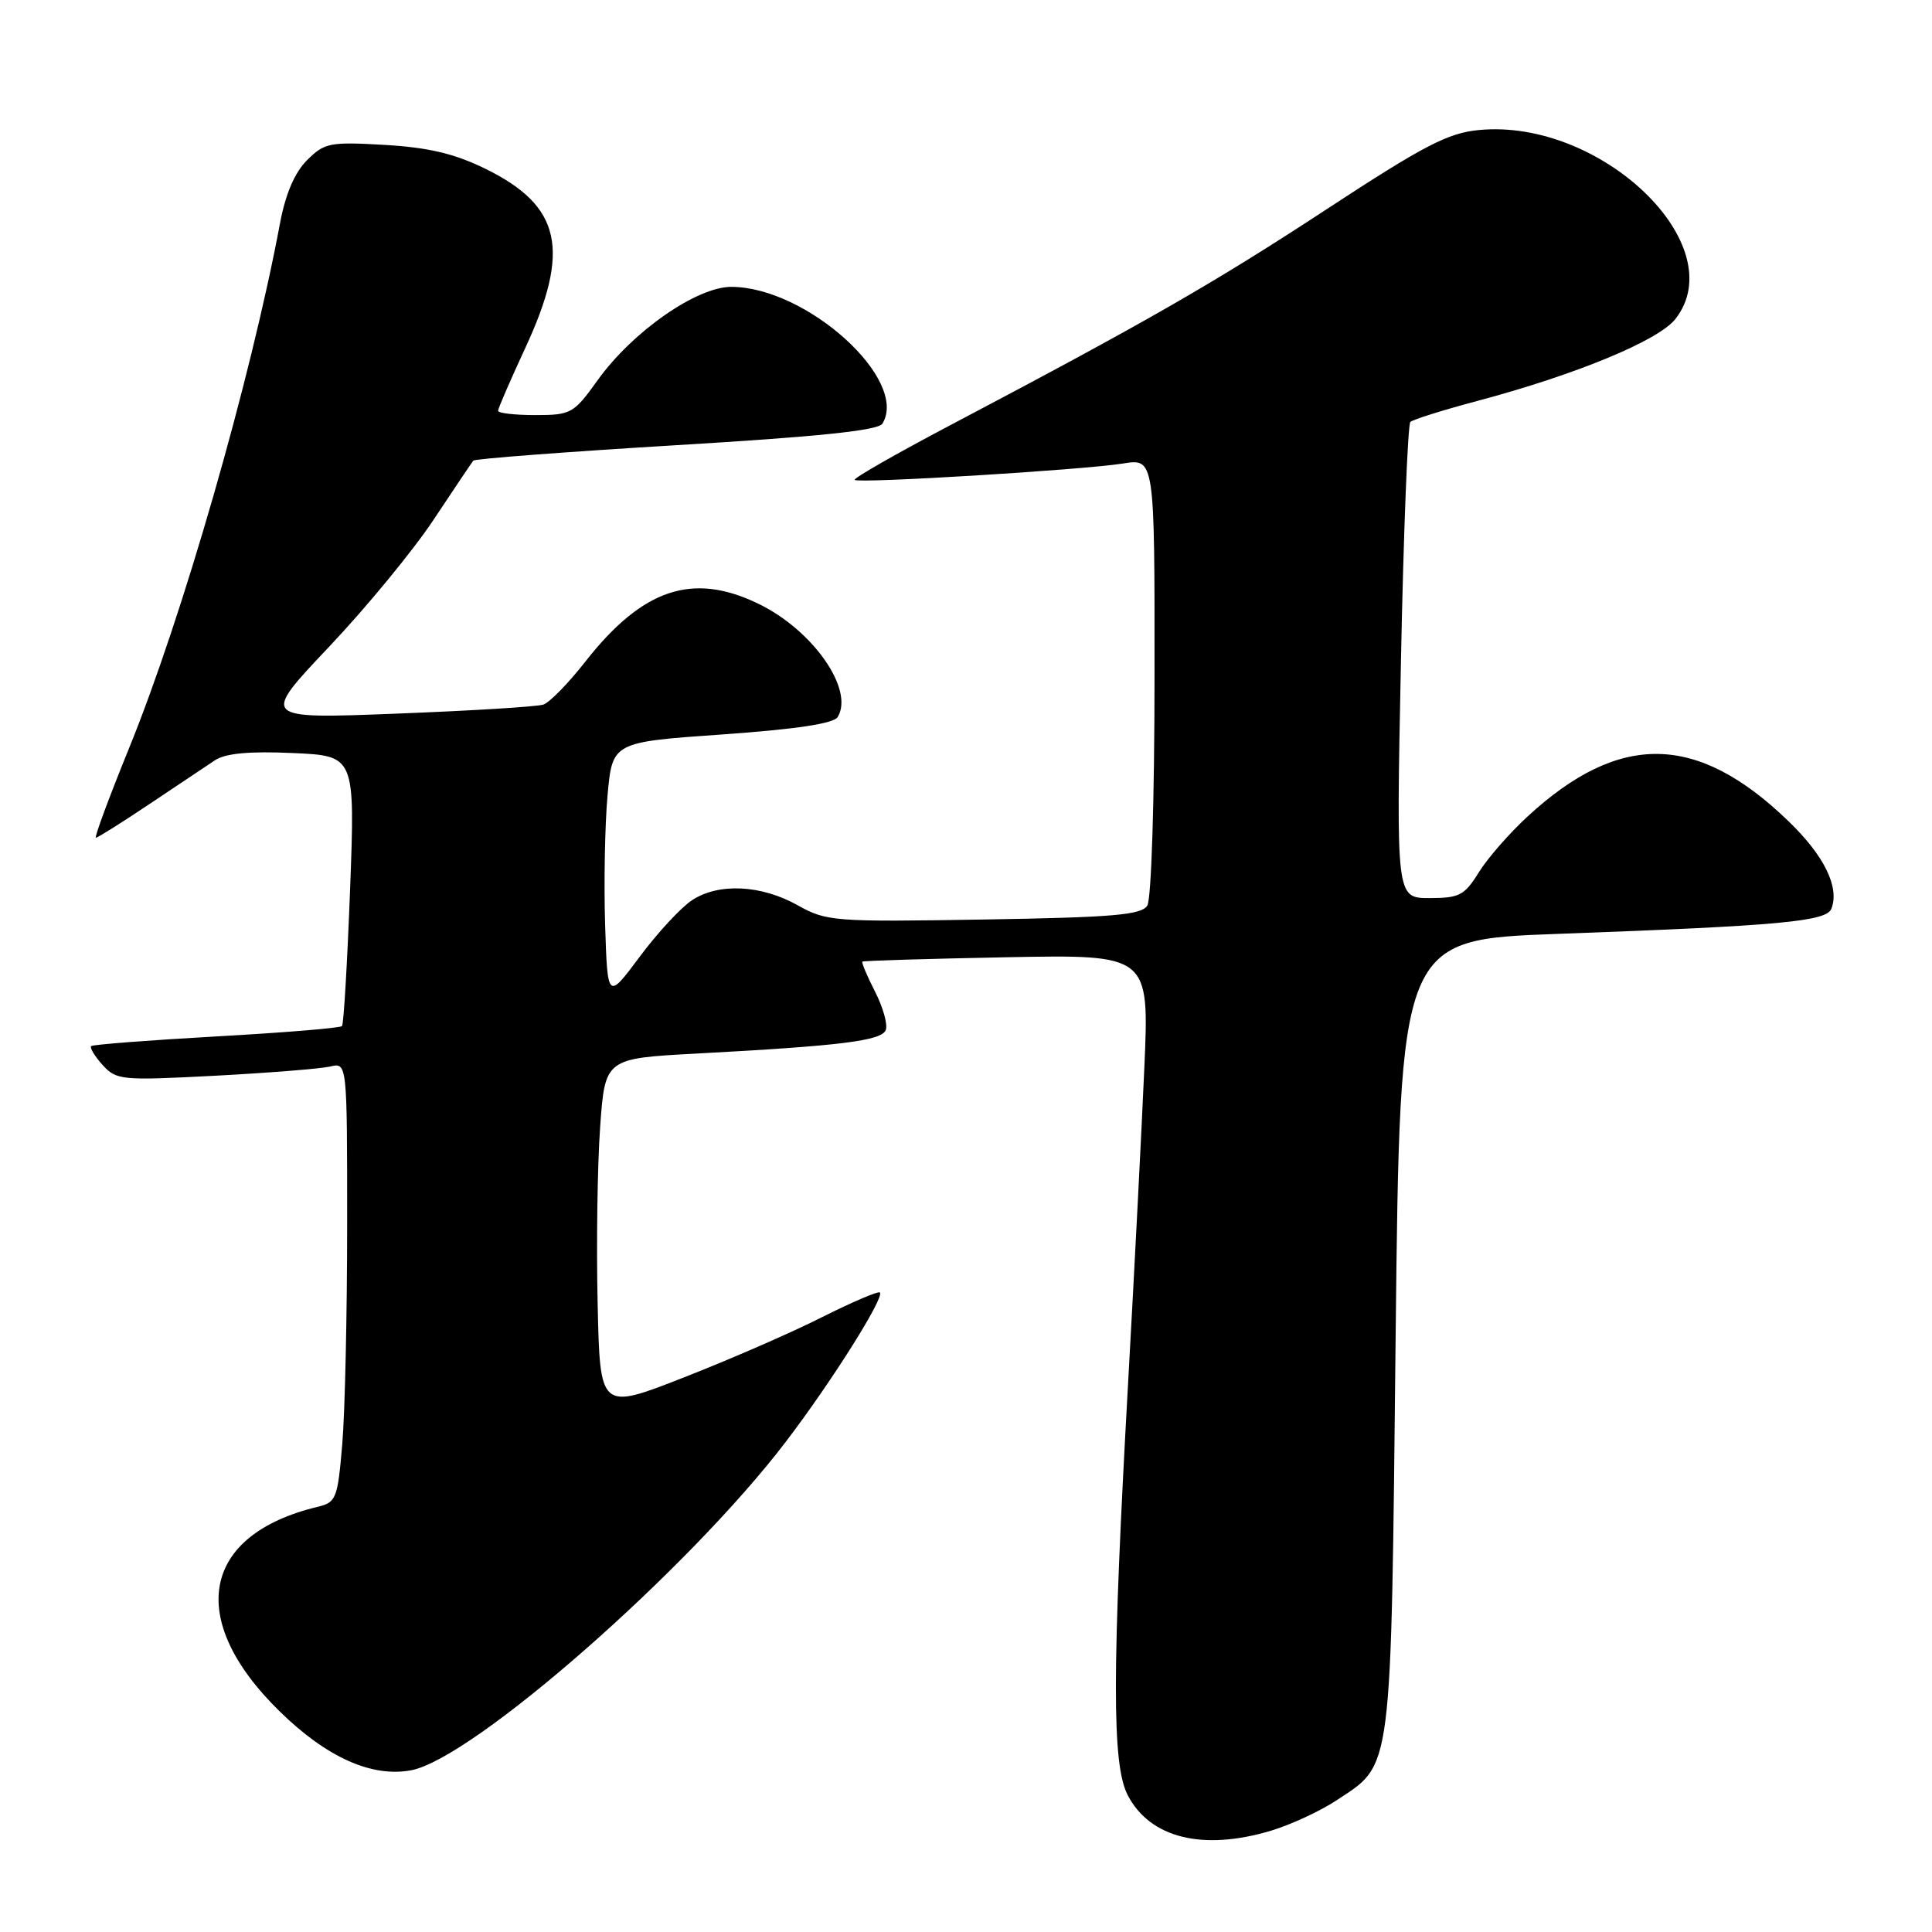 <?xml version="1.0" encoding="UTF-8" standalone="no"?>
<!DOCTYPE svg PUBLIC "-//W3C//DTD SVG 1.1//EN" "http://www.w3.org/Graphics/SVG/1.1/DTD/svg11.dtd" >
<svg xmlns="http://www.w3.org/2000/svg" xmlns:xlink="http://www.w3.org/1999/xlink" version="1.1" viewBox="0 0 256 256">
 <g >
 <path fill="currentColor"
d=" M 168.44 242.57 C 171.05 241.78 174.94 239.98 177.07 238.57 C 184.57 233.61 184.30 235.73 184.93 177.00 C 185.50 124.50 185.50 124.50 206.50 123.74 C 235.86 122.67 242.02 122.10 242.67 120.41 C 243.77 117.55 241.72 113.38 236.97 108.80 C 224.89 97.13 214.60 96.95 202.41 108.19 C 199.99 110.42 197.07 113.76 195.93 115.62 C 194.06 118.64 193.36 119.00 189.42 119.00 C 185.00 119.00 185.00 119.00 185.63 87.75 C 185.97 70.56 186.54 56.24 186.88 55.91 C 187.22 55.59 191.22 54.33 195.78 53.12 C 208.84 49.64 219.76 45.12 221.99 42.28 C 229.67 32.52 212.16 15.67 195.96 17.23 C 191.86 17.62 188.69 19.27 175.79 27.72 C 160.87 37.50 151.85 42.68 125.69 56.46 C 118.65 60.18 113.05 63.38 113.25 63.59 C 113.75 64.08 143.45 62.27 148.79 61.42 C 153.00 60.74 153.00 60.74 152.98 89.62 C 152.98 106.05 152.56 119.15 152.02 120.00 C 151.24 121.24 147.43 121.56 130.37 121.84 C 110.50 122.17 109.51 122.09 105.71 119.96 C 100.87 117.24 95.23 116.96 91.70 119.28 C 90.25 120.23 87.13 123.59 84.78 126.75 C 80.50 132.50 80.50 132.50 80.18 122.50 C 80.01 117.00 80.15 109.32 80.50 105.42 C 81.14 98.34 81.14 98.34 95.67 97.32 C 105.47 96.63 110.45 95.88 110.99 95.02 C 113.23 91.39 107.72 83.49 100.49 80.00 C 91.77 75.77 85.14 78.00 77.55 87.68 C 75.32 90.53 72.83 93.08 72.00 93.36 C 71.17 93.64 62.41 94.18 52.53 94.56 C 34.56 95.26 34.56 95.26 43.58 85.73 C 48.55 80.48 54.80 72.88 57.47 68.84 C 60.15 64.80 62.51 61.29 62.71 61.04 C 62.91 60.79 75.02 59.87 89.61 58.99 C 108.48 57.86 116.36 57.04 116.92 56.14 C 120.49 50.35 106.91 38.04 96.91 38.01 C 92.32 38.00 83.80 43.94 79.19 50.38 C 76.02 54.80 75.66 55.00 70.94 55.00 C 68.22 55.00 66.00 54.75 66.00 54.43 C 66.00 54.12 67.61 50.41 69.57 46.18 C 75.66 33.07 74.38 27.29 64.29 22.35 C 60.20 20.35 56.76 19.54 50.97 19.20 C 43.69 18.78 42.99 18.92 40.68 21.23 C 39.04 22.87 37.83 25.70 37.10 29.60 C 33.22 50.33 24.15 81.87 17.06 99.24 C 14.43 105.71 12.47 111.00 12.71 111.00 C 12.95 111.00 16.15 108.99 19.82 106.53 C 23.50 104.07 27.40 101.46 28.50 100.73 C 29.89 99.82 33.04 99.52 38.78 99.78 C 47.05 100.15 47.05 100.15 46.39 117.83 C 46.02 127.55 45.54 135.71 45.32 135.96 C 45.09 136.22 37.61 136.83 28.70 137.33 C 19.79 137.83 12.32 138.41 12.09 138.61 C 11.86 138.82 12.54 139.94 13.59 141.11 C 15.42 143.13 16.08 143.19 28.50 142.54 C 35.65 142.16 42.51 141.61 43.75 141.32 C 46.00 140.78 46.00 140.78 46.00 162.24 C 46.00 174.04 45.71 187.15 45.35 191.37 C 44.74 198.57 44.55 199.07 42.10 199.66 C 26.70 203.35 24.60 214.58 37.04 226.75 C 43.27 232.86 49.27 235.55 54.48 234.57 C 62.67 233.03 91.28 207.93 104.18 190.97 C 110.25 183.00 117.23 171.90 116.59 171.26 C 116.38 171.05 112.93 172.52 108.93 174.53 C 104.94 176.55 96.68 180.15 90.58 182.53 C 79.50 186.87 79.50 186.87 79.19 172.69 C 79.01 164.88 79.16 154.39 79.52 149.37 C 80.17 140.25 80.17 140.25 92.33 139.60 C 111.44 138.58 116.82 137.91 117.37 136.48 C 117.65 135.76 117.01 133.48 115.95 131.40 C 114.89 129.33 114.14 127.54 114.27 127.42 C 114.39 127.30 123.00 127.04 133.39 126.84 C 152.29 126.48 152.29 126.48 151.63 141.49 C 151.27 149.75 150.31 168.37 149.50 182.88 C 147.34 221.46 147.32 233.79 149.42 237.85 C 152.37 243.56 159.38 245.29 168.44 242.57 Z "/>
</g>
</svg>
